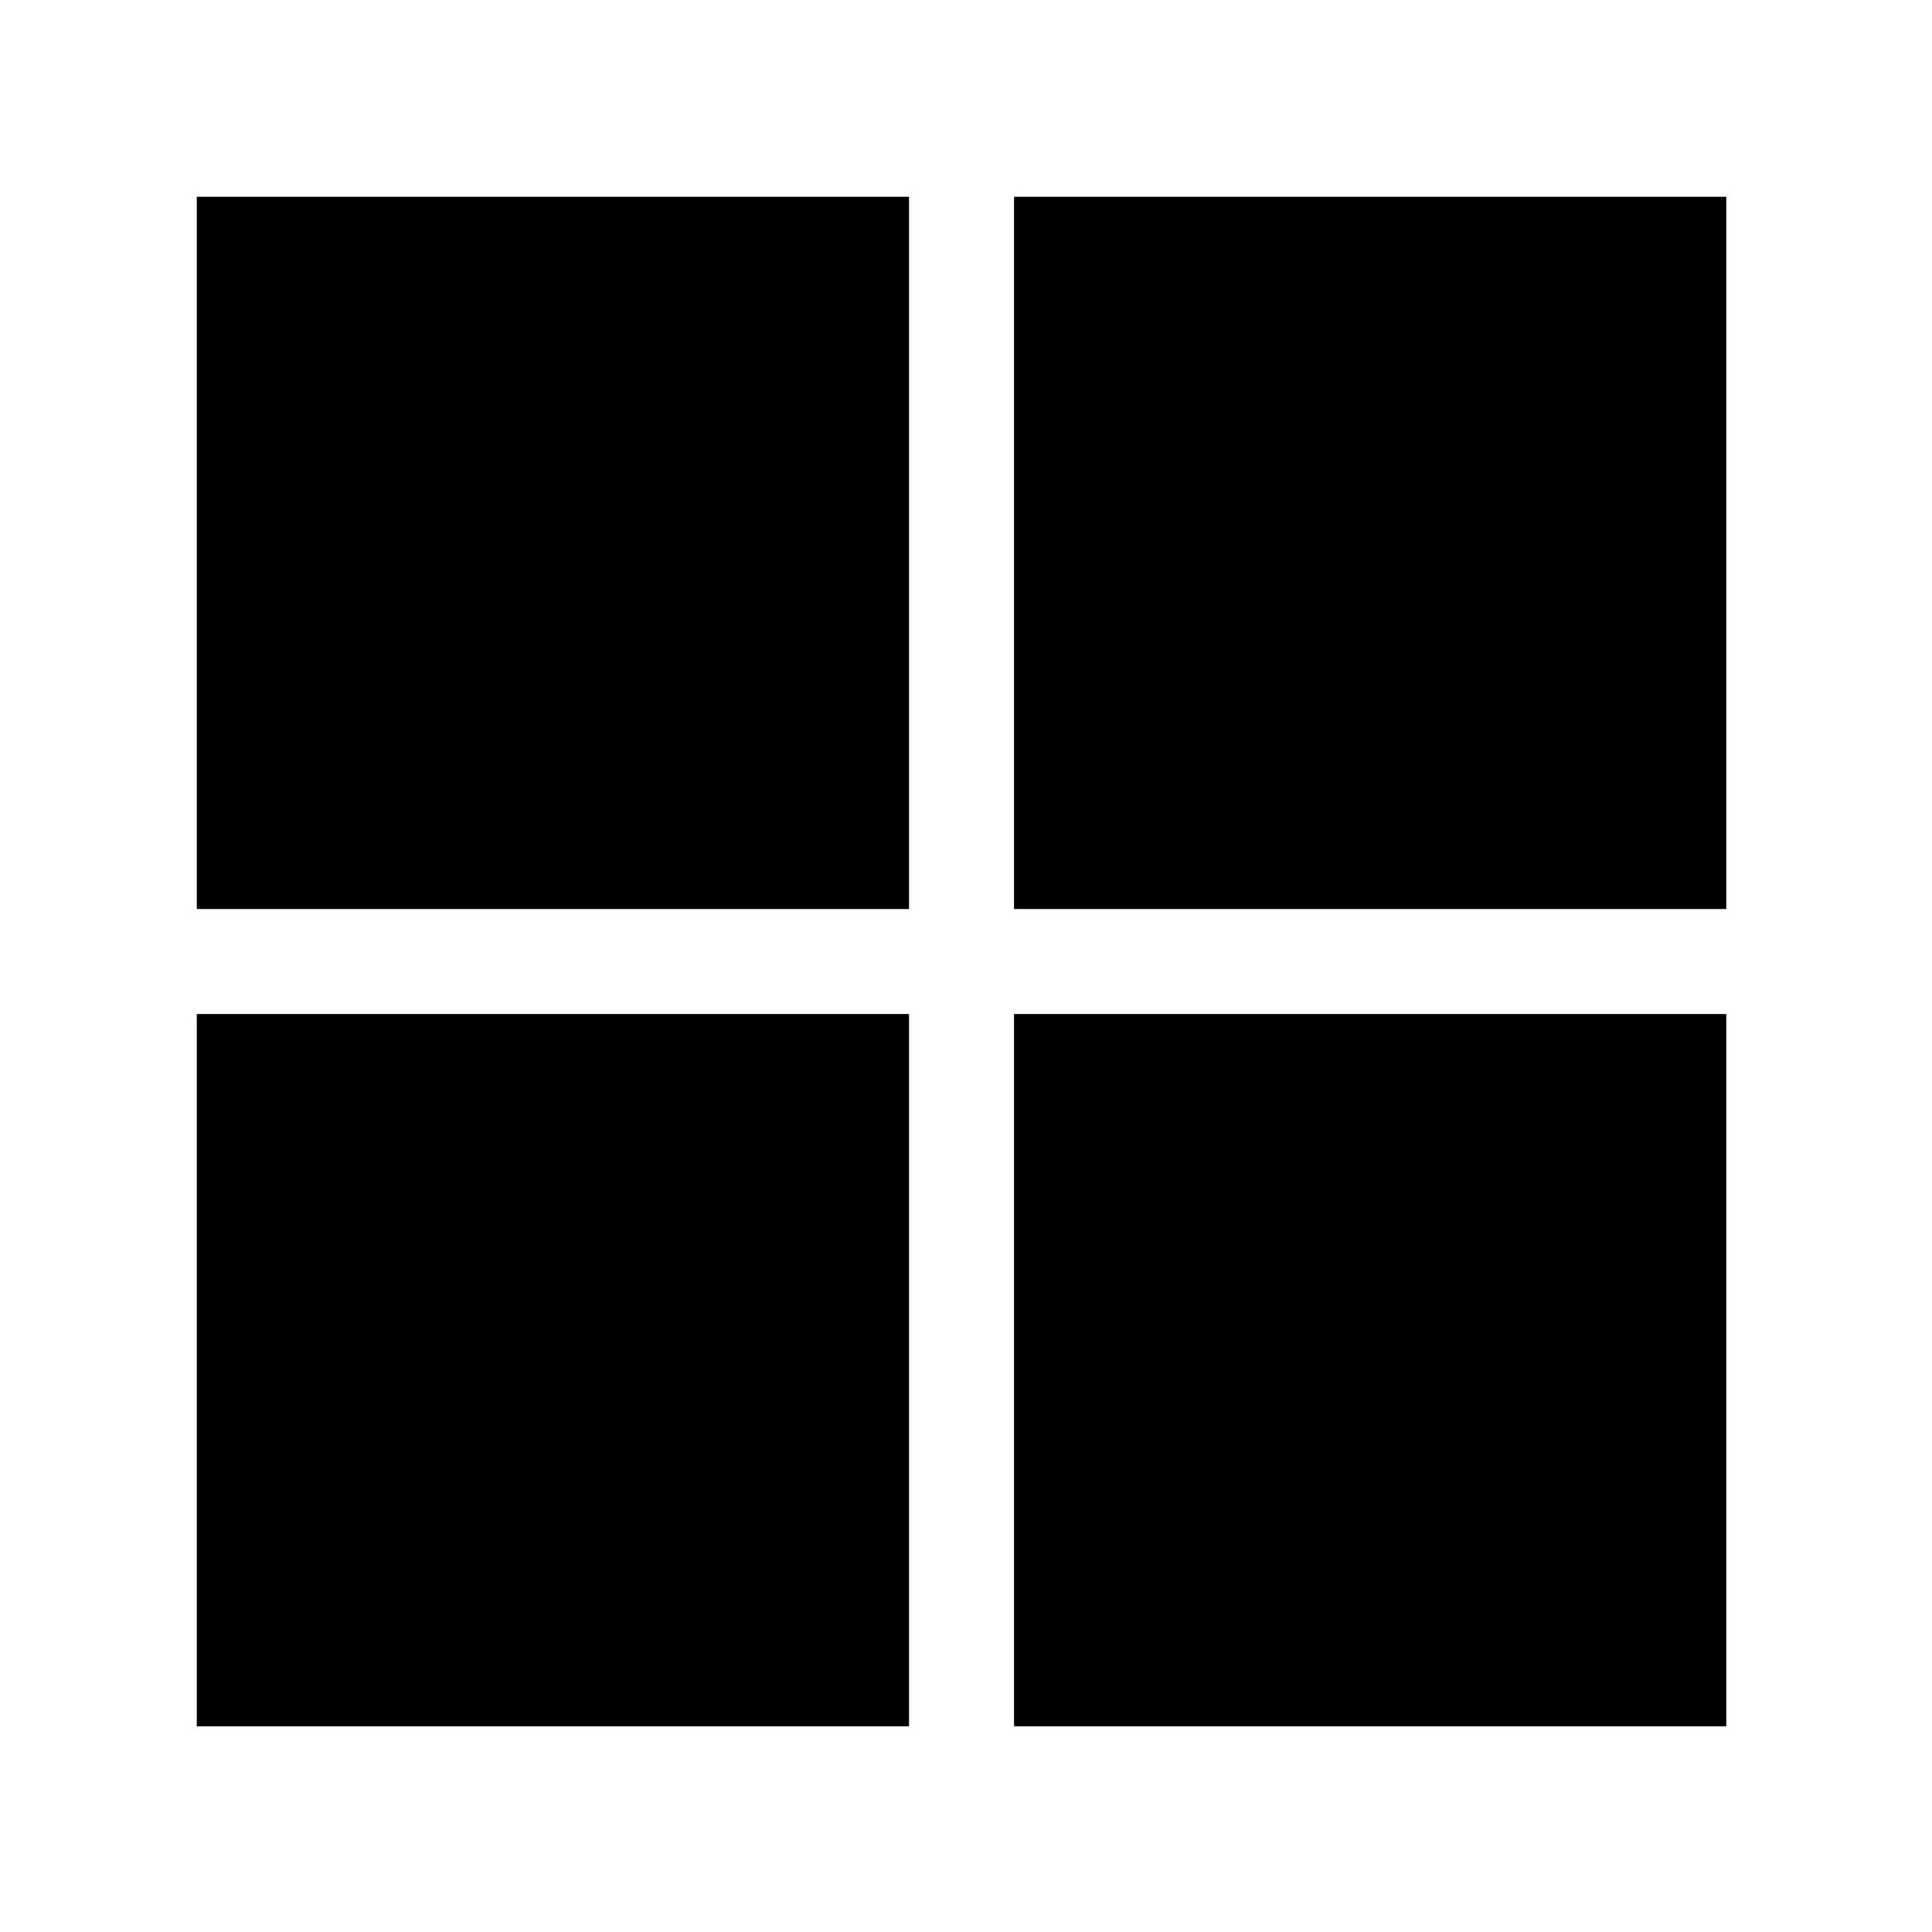<svg width="108" height="108" viewBox="0 0 108 108" fill="none" xmlns="http://www.w3.org/2000/svg">
<rect x="11" y="11" width="39.815" height="39.815" fill="black"/>
<rect x="11" y="56.685" width="39.815" height="39.815" fill="black"/>
<rect x="56.685" y="11" width="39.815" height="39.815" fill="black"/>
<rect x="56.685" y="56.685" width="39.815" height="39.815" fill="black"/>
</svg>
